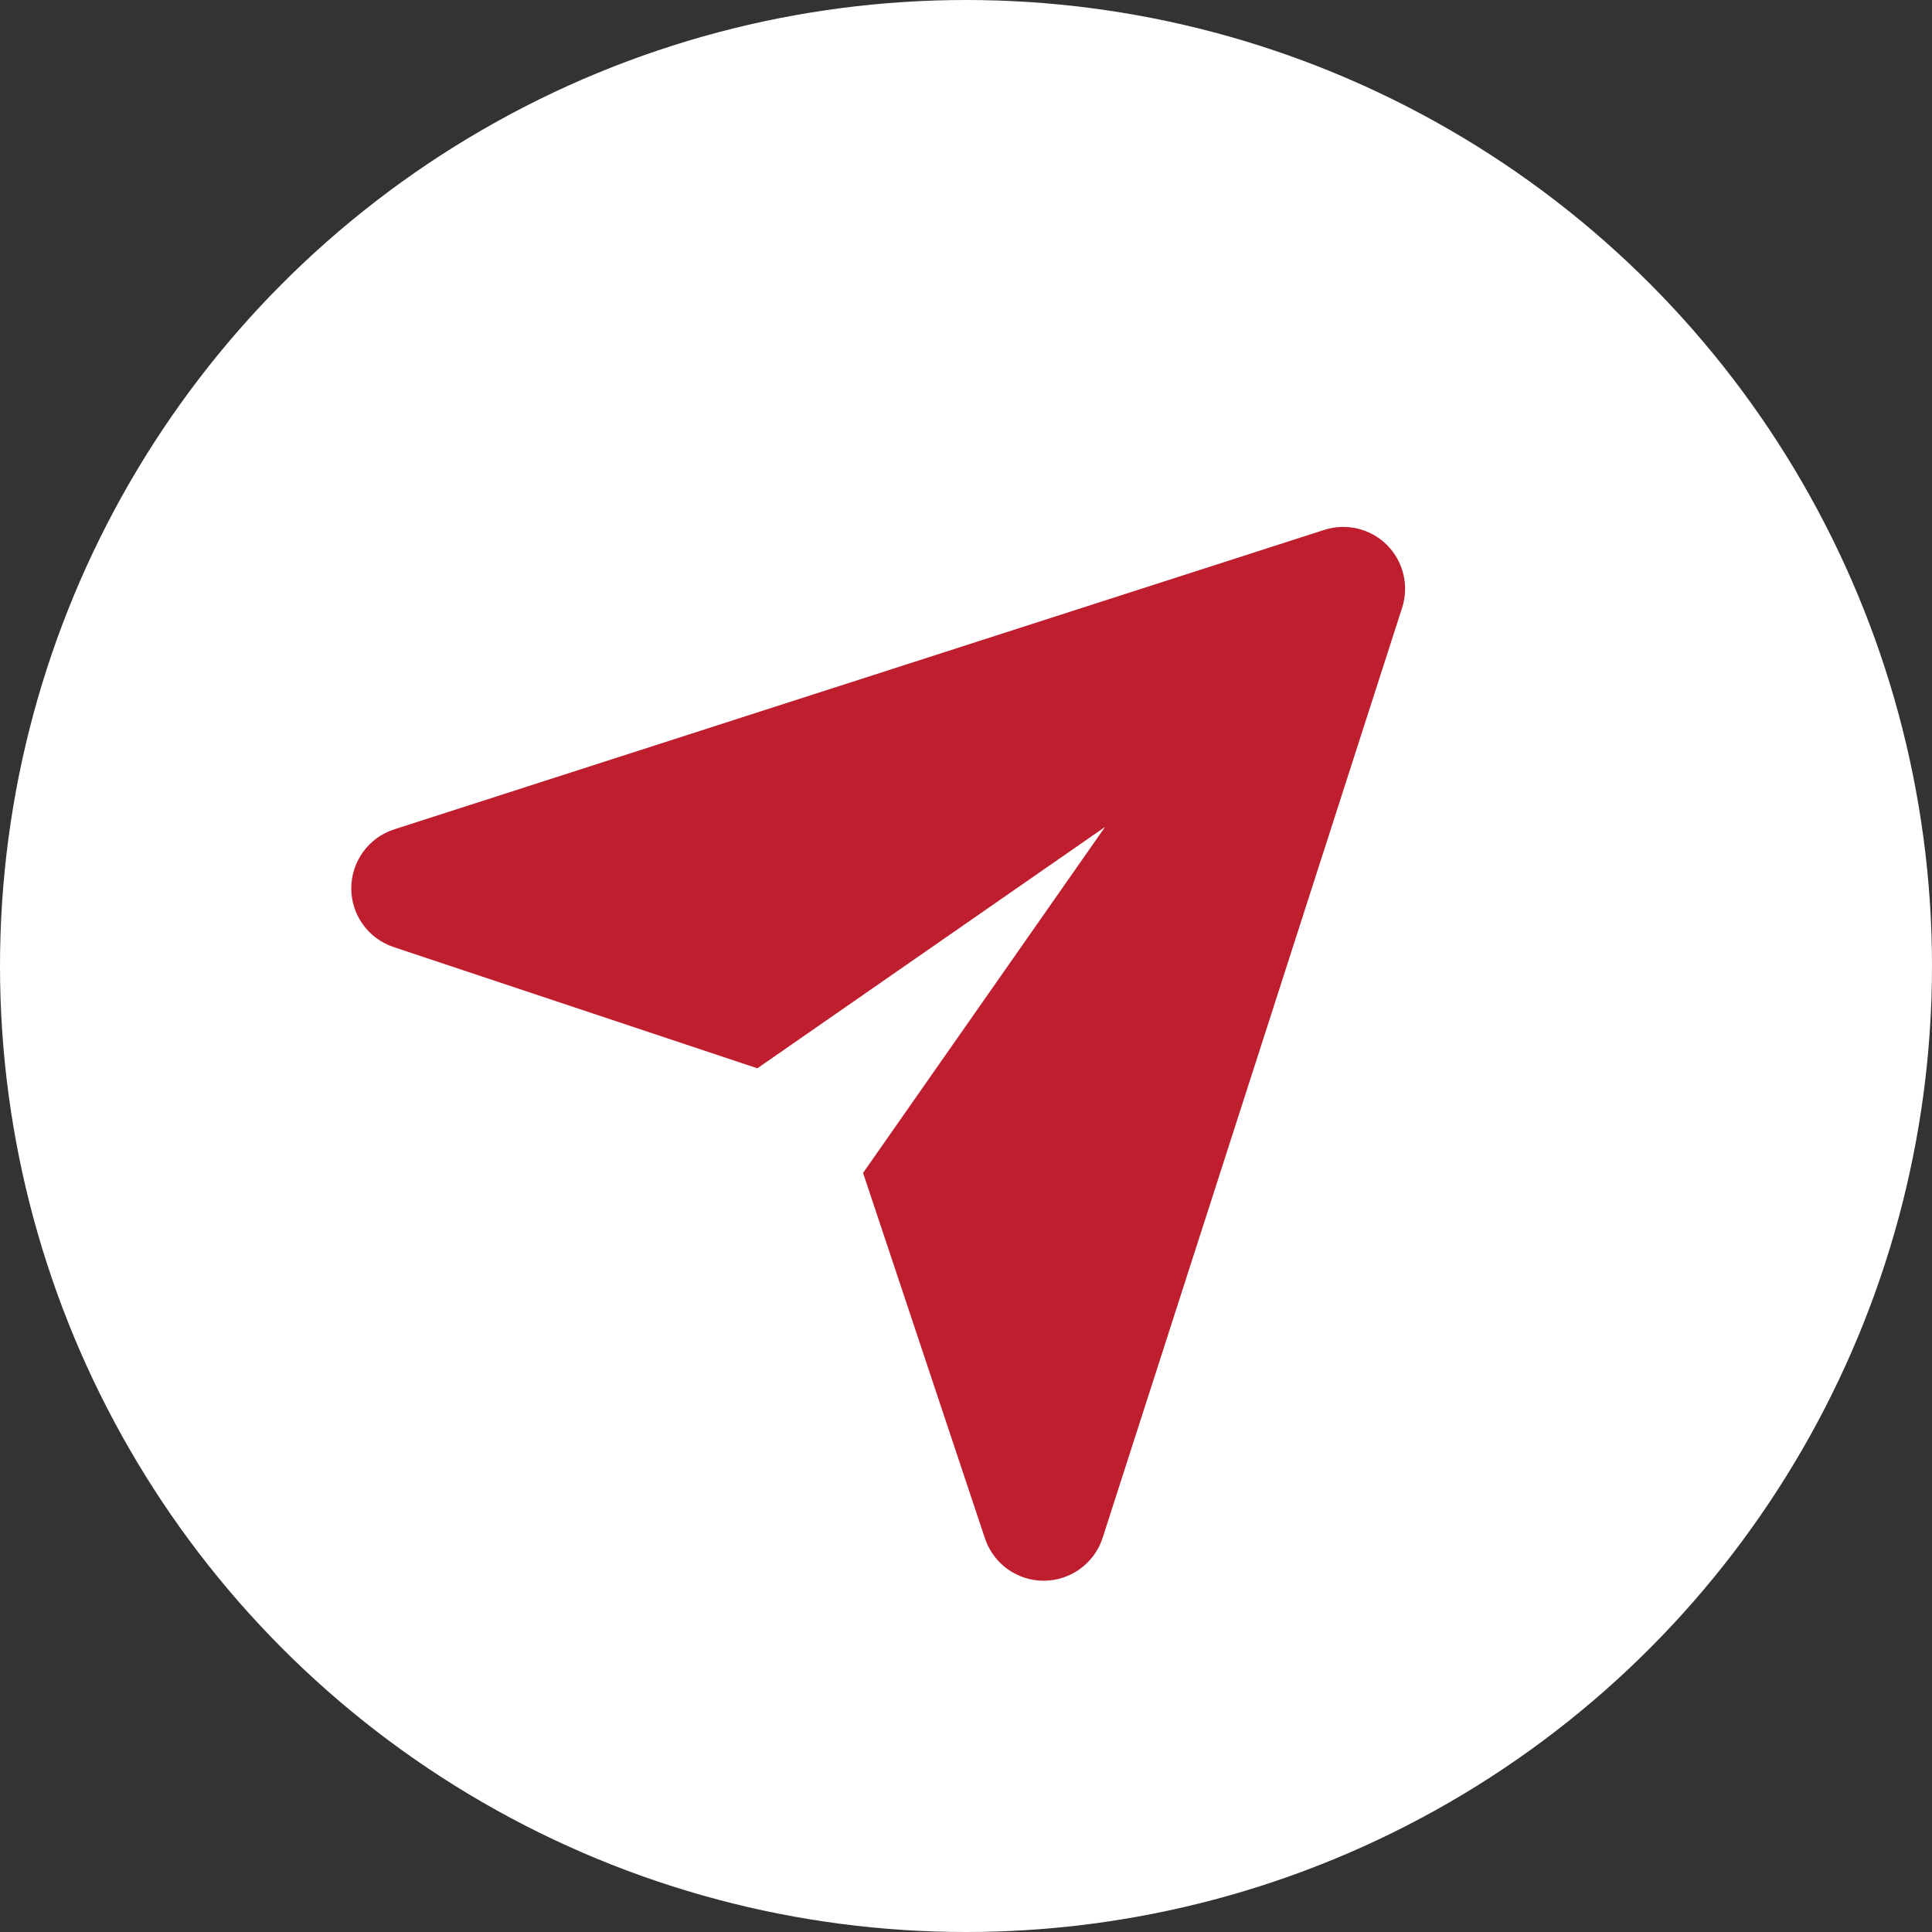 <svg width="22" height="22" viewBox="0 0 22 22" fill="none" xmlns="http://www.w3.org/2000/svg">
<rect x="0" y="0" width="22" height="22" fill="#333333" stroke="none"/>
<circle cx="11" cy="11" r="11" fill="white"/>
<g clip-path="url(#clip0_288_84104)">
<path fill-rule="evenodd" clip-rule="evenodd" d="M12.584 9.416L8.624 12.165L4.482 10.784C4.193 10.688 3.998 10.416 4 10.112C4.002 9.807 4.199 9.537 4.489 9.444L15.079 6.034C15.33 5.953 15.607 6.019 15.794 6.206C15.981 6.393 16.047 6.67 15.966 6.921L12.556 17.511C12.463 17.801 12.193 17.998 11.888 18C11.584 18.002 11.312 17.807 11.216 17.518L9.828 13.356L12.584 9.416Z" fill="#BE1E2D"/>
</g>
<defs>
<clipPath id="clip0_288_84104">
<rect width="12" height="12" fill="white" transform="translate(4 6)"/>
</clipPath>
</defs>
</svg>
